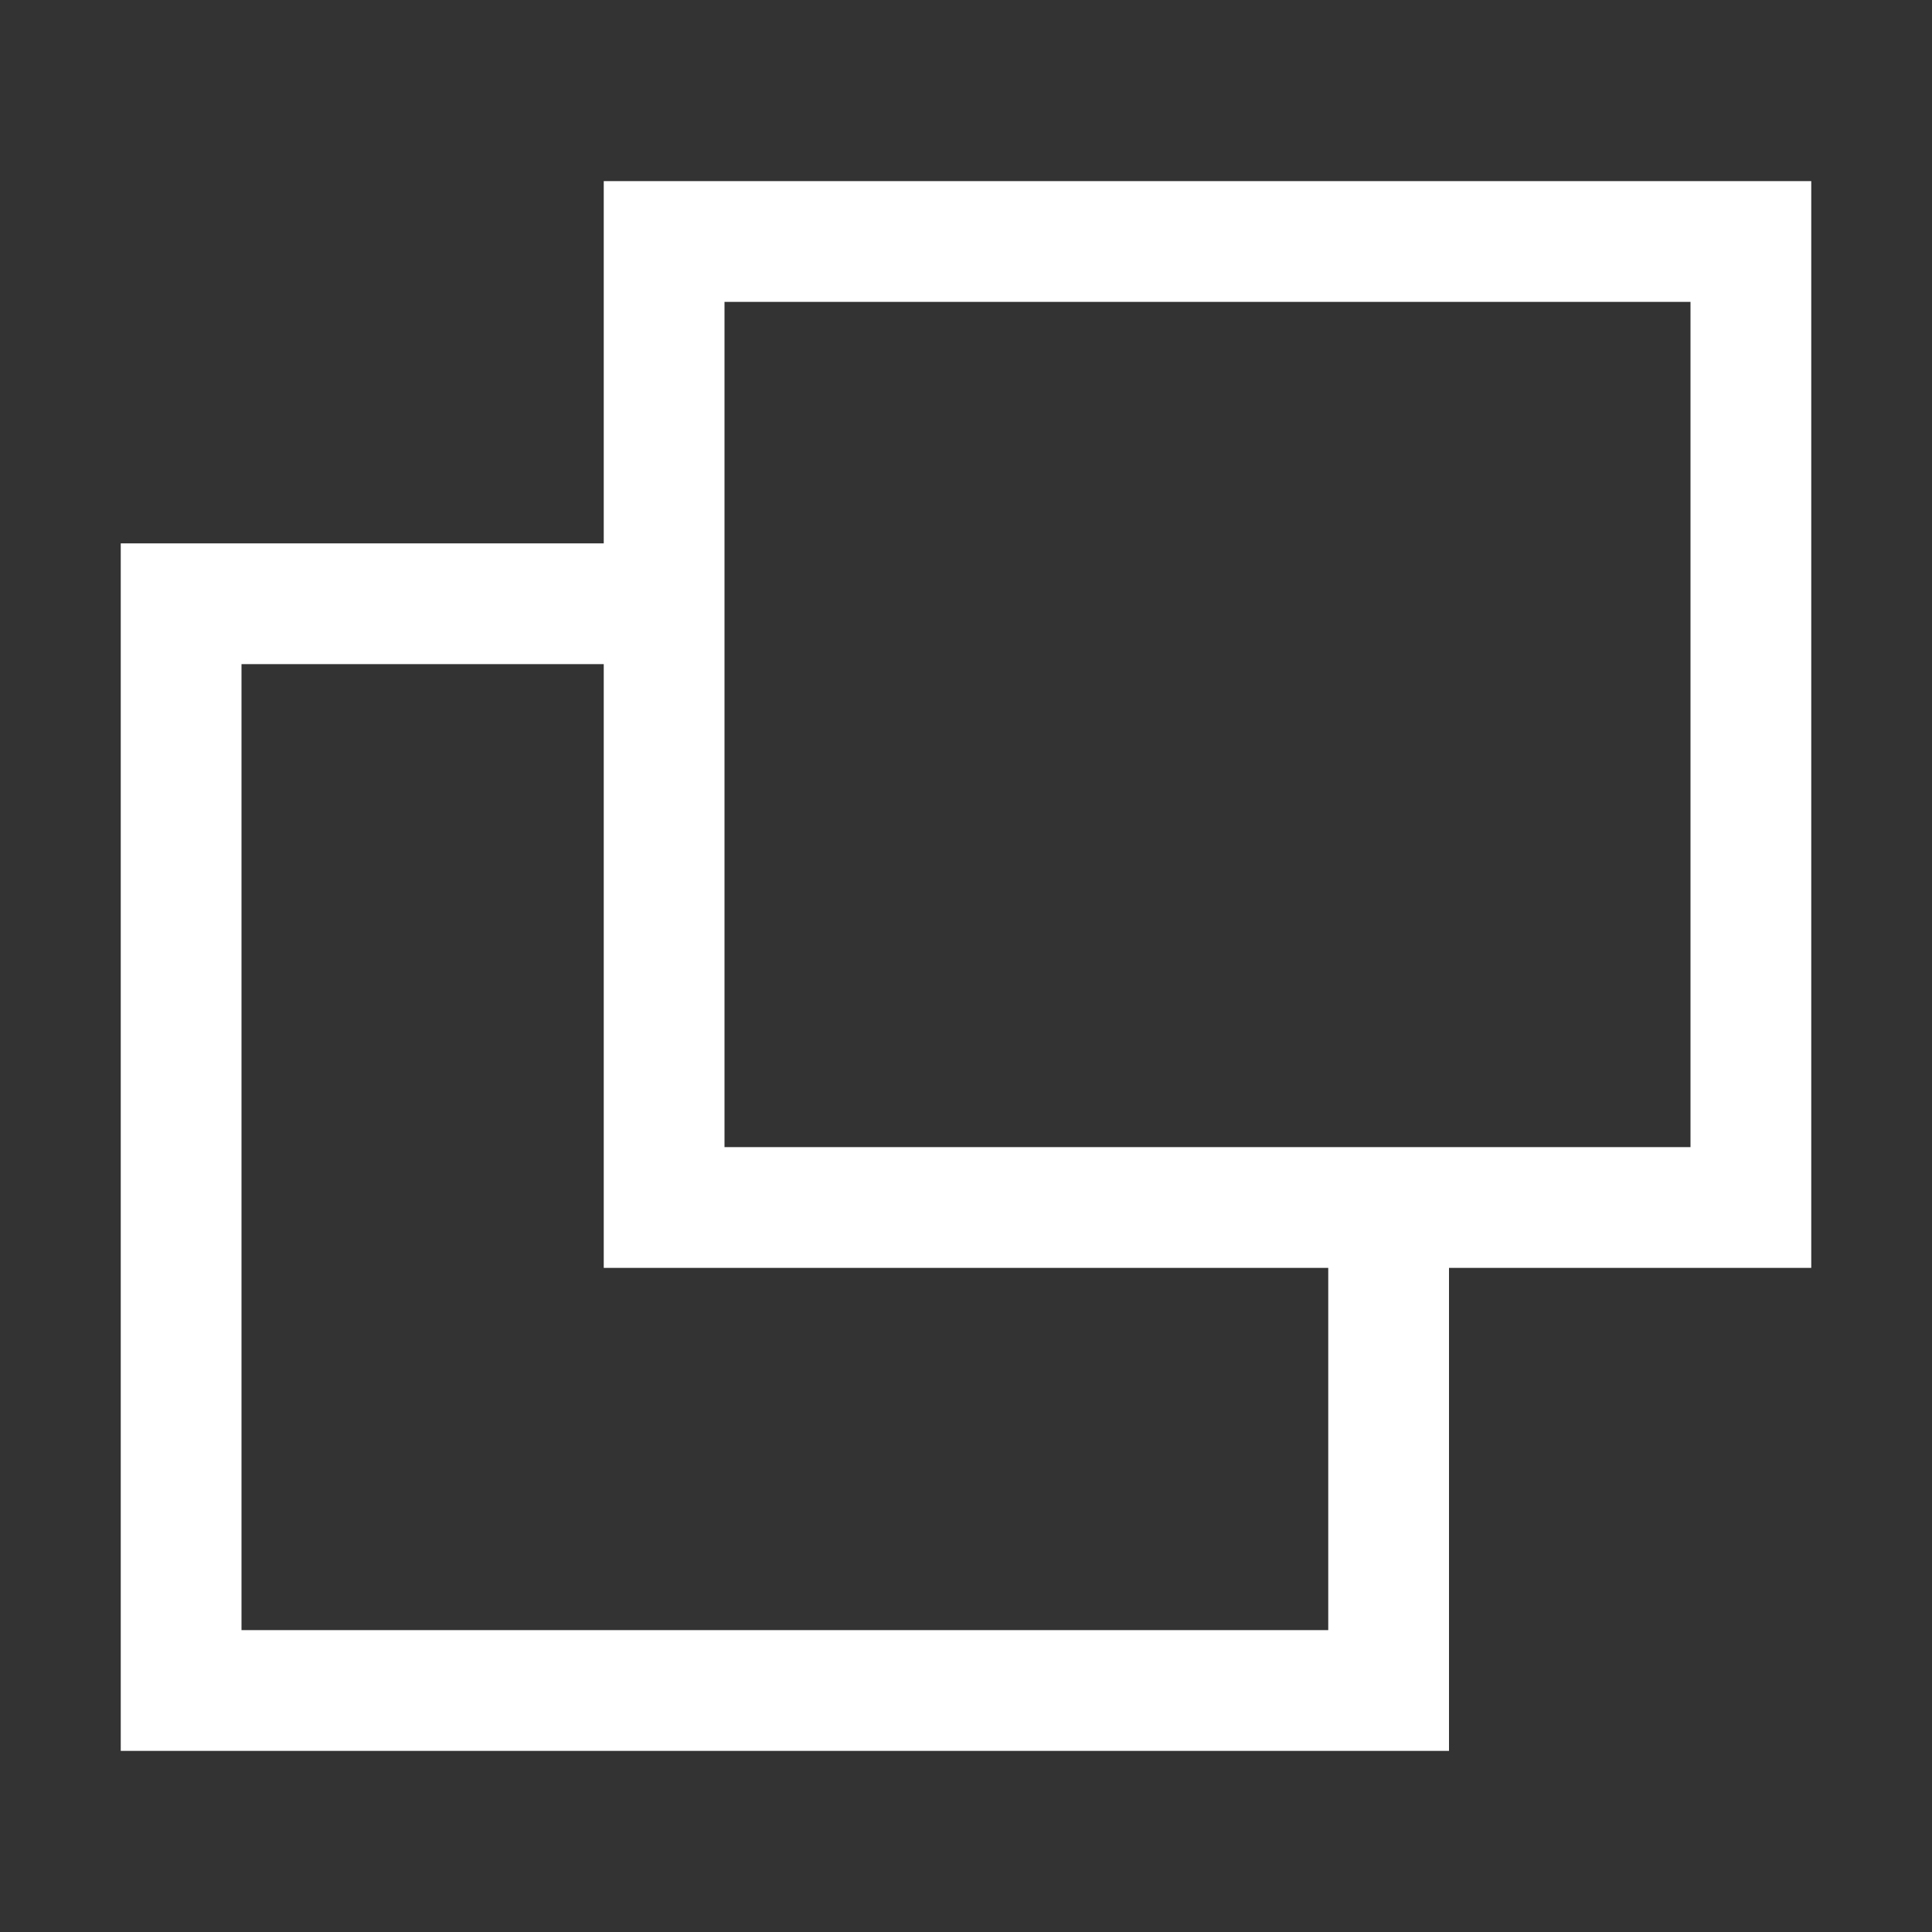 <?xml version="1.0" encoding="utf-8"?>
<!-- Generator: Adobe Illustrator 16.0.0, SVG Export Plug-In . SVG Version: 6.00 Build 0)  -->
<!DOCTYPE svg PUBLIC "-//W3C//DTD SVG 1.1//EN" "http://www.w3.org/Graphics/SVG/1.1/DTD/svg11.dtd">
<svg version="1.1" id="Layer_1" xmlns="http://www.w3.org/2000/svg" xmlns:xlink="http://www.w3.org/1999/xlink" x="0px" y="0px"
	 width="16px" height="16px" viewBox="0 0 16 16" enable-background="new 0 0 16 16" xml:space="preserve">
<rect x="0" y="0" width="16" height="16" fill="#333333" stroke="none"/>
<path fill-rule="evenodd" clip-rule="evenodd" fill="#FFFFFF" d="M5,1.5v1v2H2H1v9v1h10h1v-1v-3h2h1v-8v-1H5z M11,13.5H2v-8h3v5h6
	V13.5z M14,9.5h-2h-1H6v-4v-1v-2h8V9.5z"/>
</svg>
